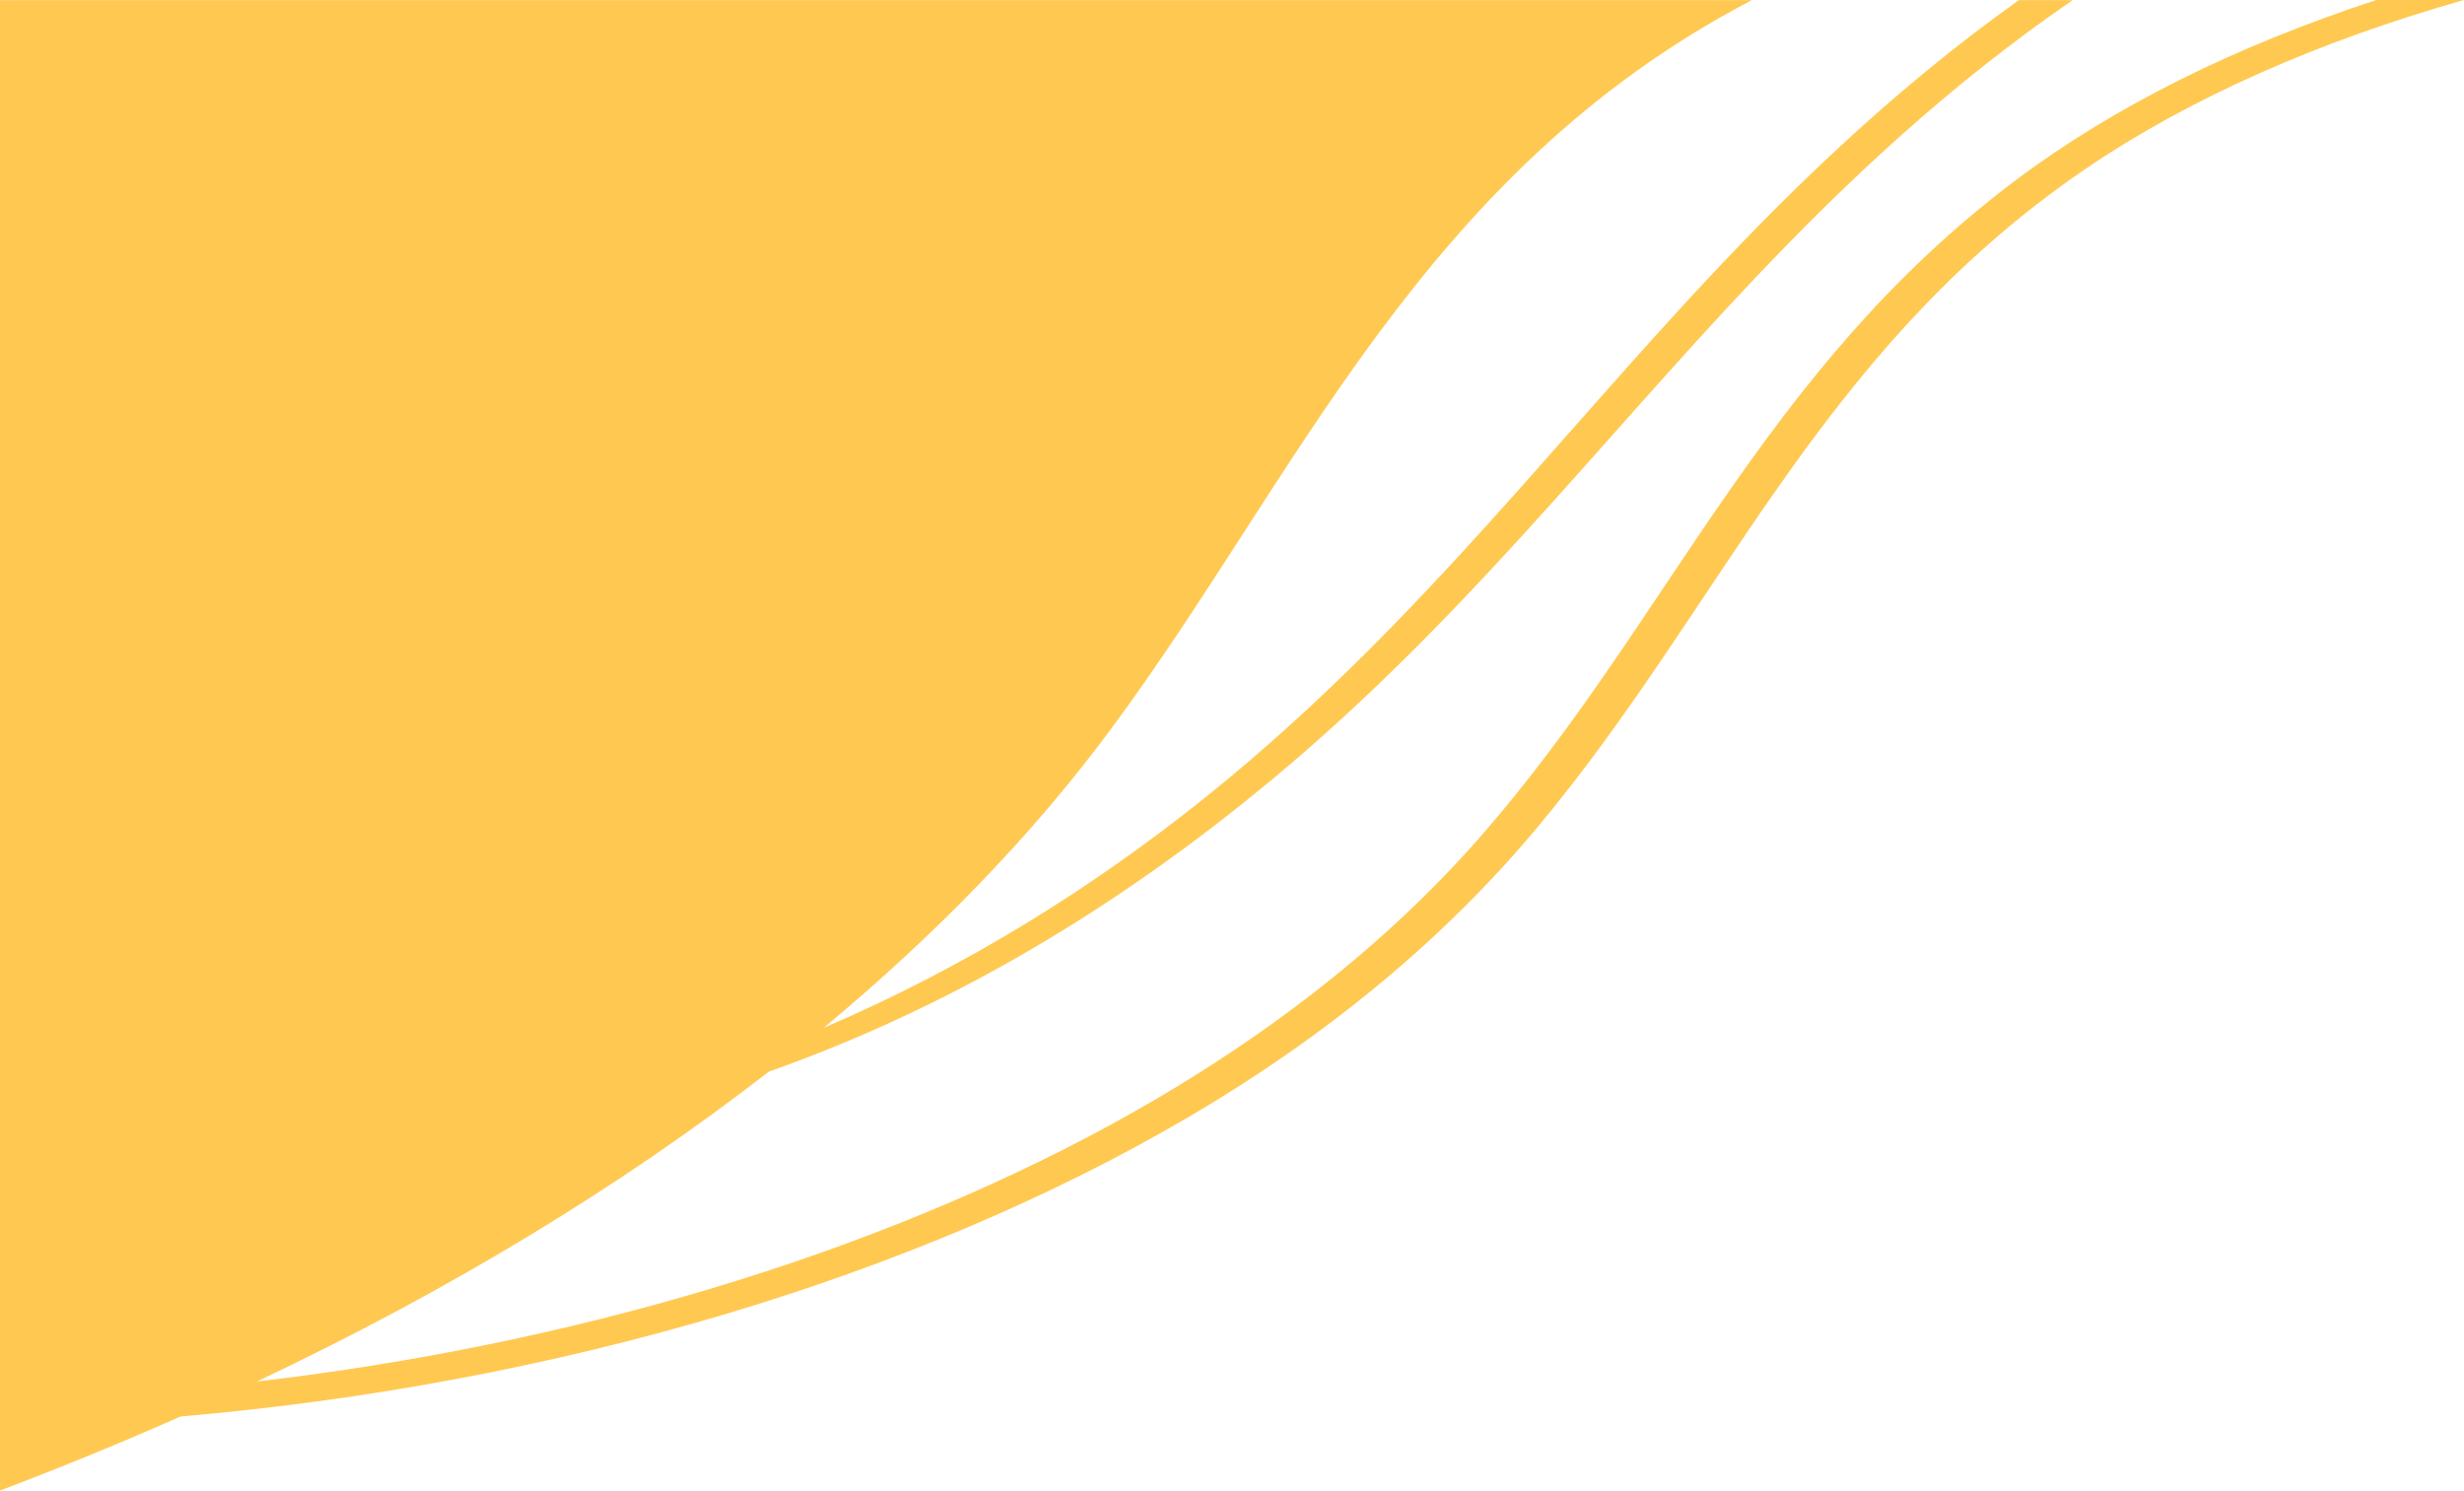 <?xml version="1.0" encoding="UTF-8"?>
<!DOCTYPE svg PUBLIC "-//W3C//DTD SVG 1.1//EN" "http://www.w3.org/Graphics/SVG/1.1/DTD/svg11.dtd">
<!-- Creator: CorelDRAW 2023 -->
<svg xmlns="http://www.w3.org/2000/svg" xml:space="preserve" width="15.998mm" height="9.679mm" version="1.1" style="shape-rendering:geometricPrecision; text-rendering:geometricPrecision; image-rendering:optimizeQuality; fill-rule:evenodd; clip-rule:evenodd"
viewBox="0 0 209.68 126.86"
 xmlns:xlink="http://www.w3.org/1999/xlink"
 xmlns:xodm="http://www.corel.com/coreldraw/odm/2003">
 <defs>
  <style type="text/css">
   <![CDATA[
    .fil0 {fill:#FFC951;fill-rule:nonzero}
   ]]>
  </style>
 </defs>
 <g id="Conteúdo_x0020_do_x0020_PowerClip">
  <path class="fil0" d="M-0 126.86c5.25,-1.99 10.37,-4.09 15.36,-6.3 32.17,-2.77 62.45,-11.87 85.53,-25.34 12.35,-7.21 22.25,-15.6 29.91,-24.77 7.87,-9.42 13.74,-19.34 20.55,-29.03 6.72,-9.57 14.5,-19.11 26.07,-27.01 8.94,-6.1 20.01,-10.93 32.25,-14.41l-7.45 0c-11.86,3.88 -22.33,9.04 -30.77,15.4 -10.77,8.11 -18.13,17.49 -24.7,26.96 -6.7,9.65 -12.62,19.51 -20.73,28.8 -8.11,9.28 -18.72,17.63 -31.77,24.71 -20.22,10.96 -45.5,18.57 -72.39,21.71 16.28,-7.7 30.96,-16.58 43.56,-26.37 17.28,-6.11 31.46,-15.41 42.92,-24.94 16.06,-13.37 27.49,-28.33 40.99,-42.58 7.82,-8.25 16.53,-16.46 27.05,-23.68l-4.58 0c-11.05,7.88 -20.11,16.78 -28.35,25.74 -13.23,14.38 -24.81,29.34 -41.41,42.54 -9.02,7.17 -19.64,13.92 -31.95,19.19 9.58,-7.96 17.82,-16.47 24.44,-25.42 15.88,-21.41 26.4,-47.35 54.55,-62.05l-149.08 0 0 126.86z"/>
 </g>
</svg>
